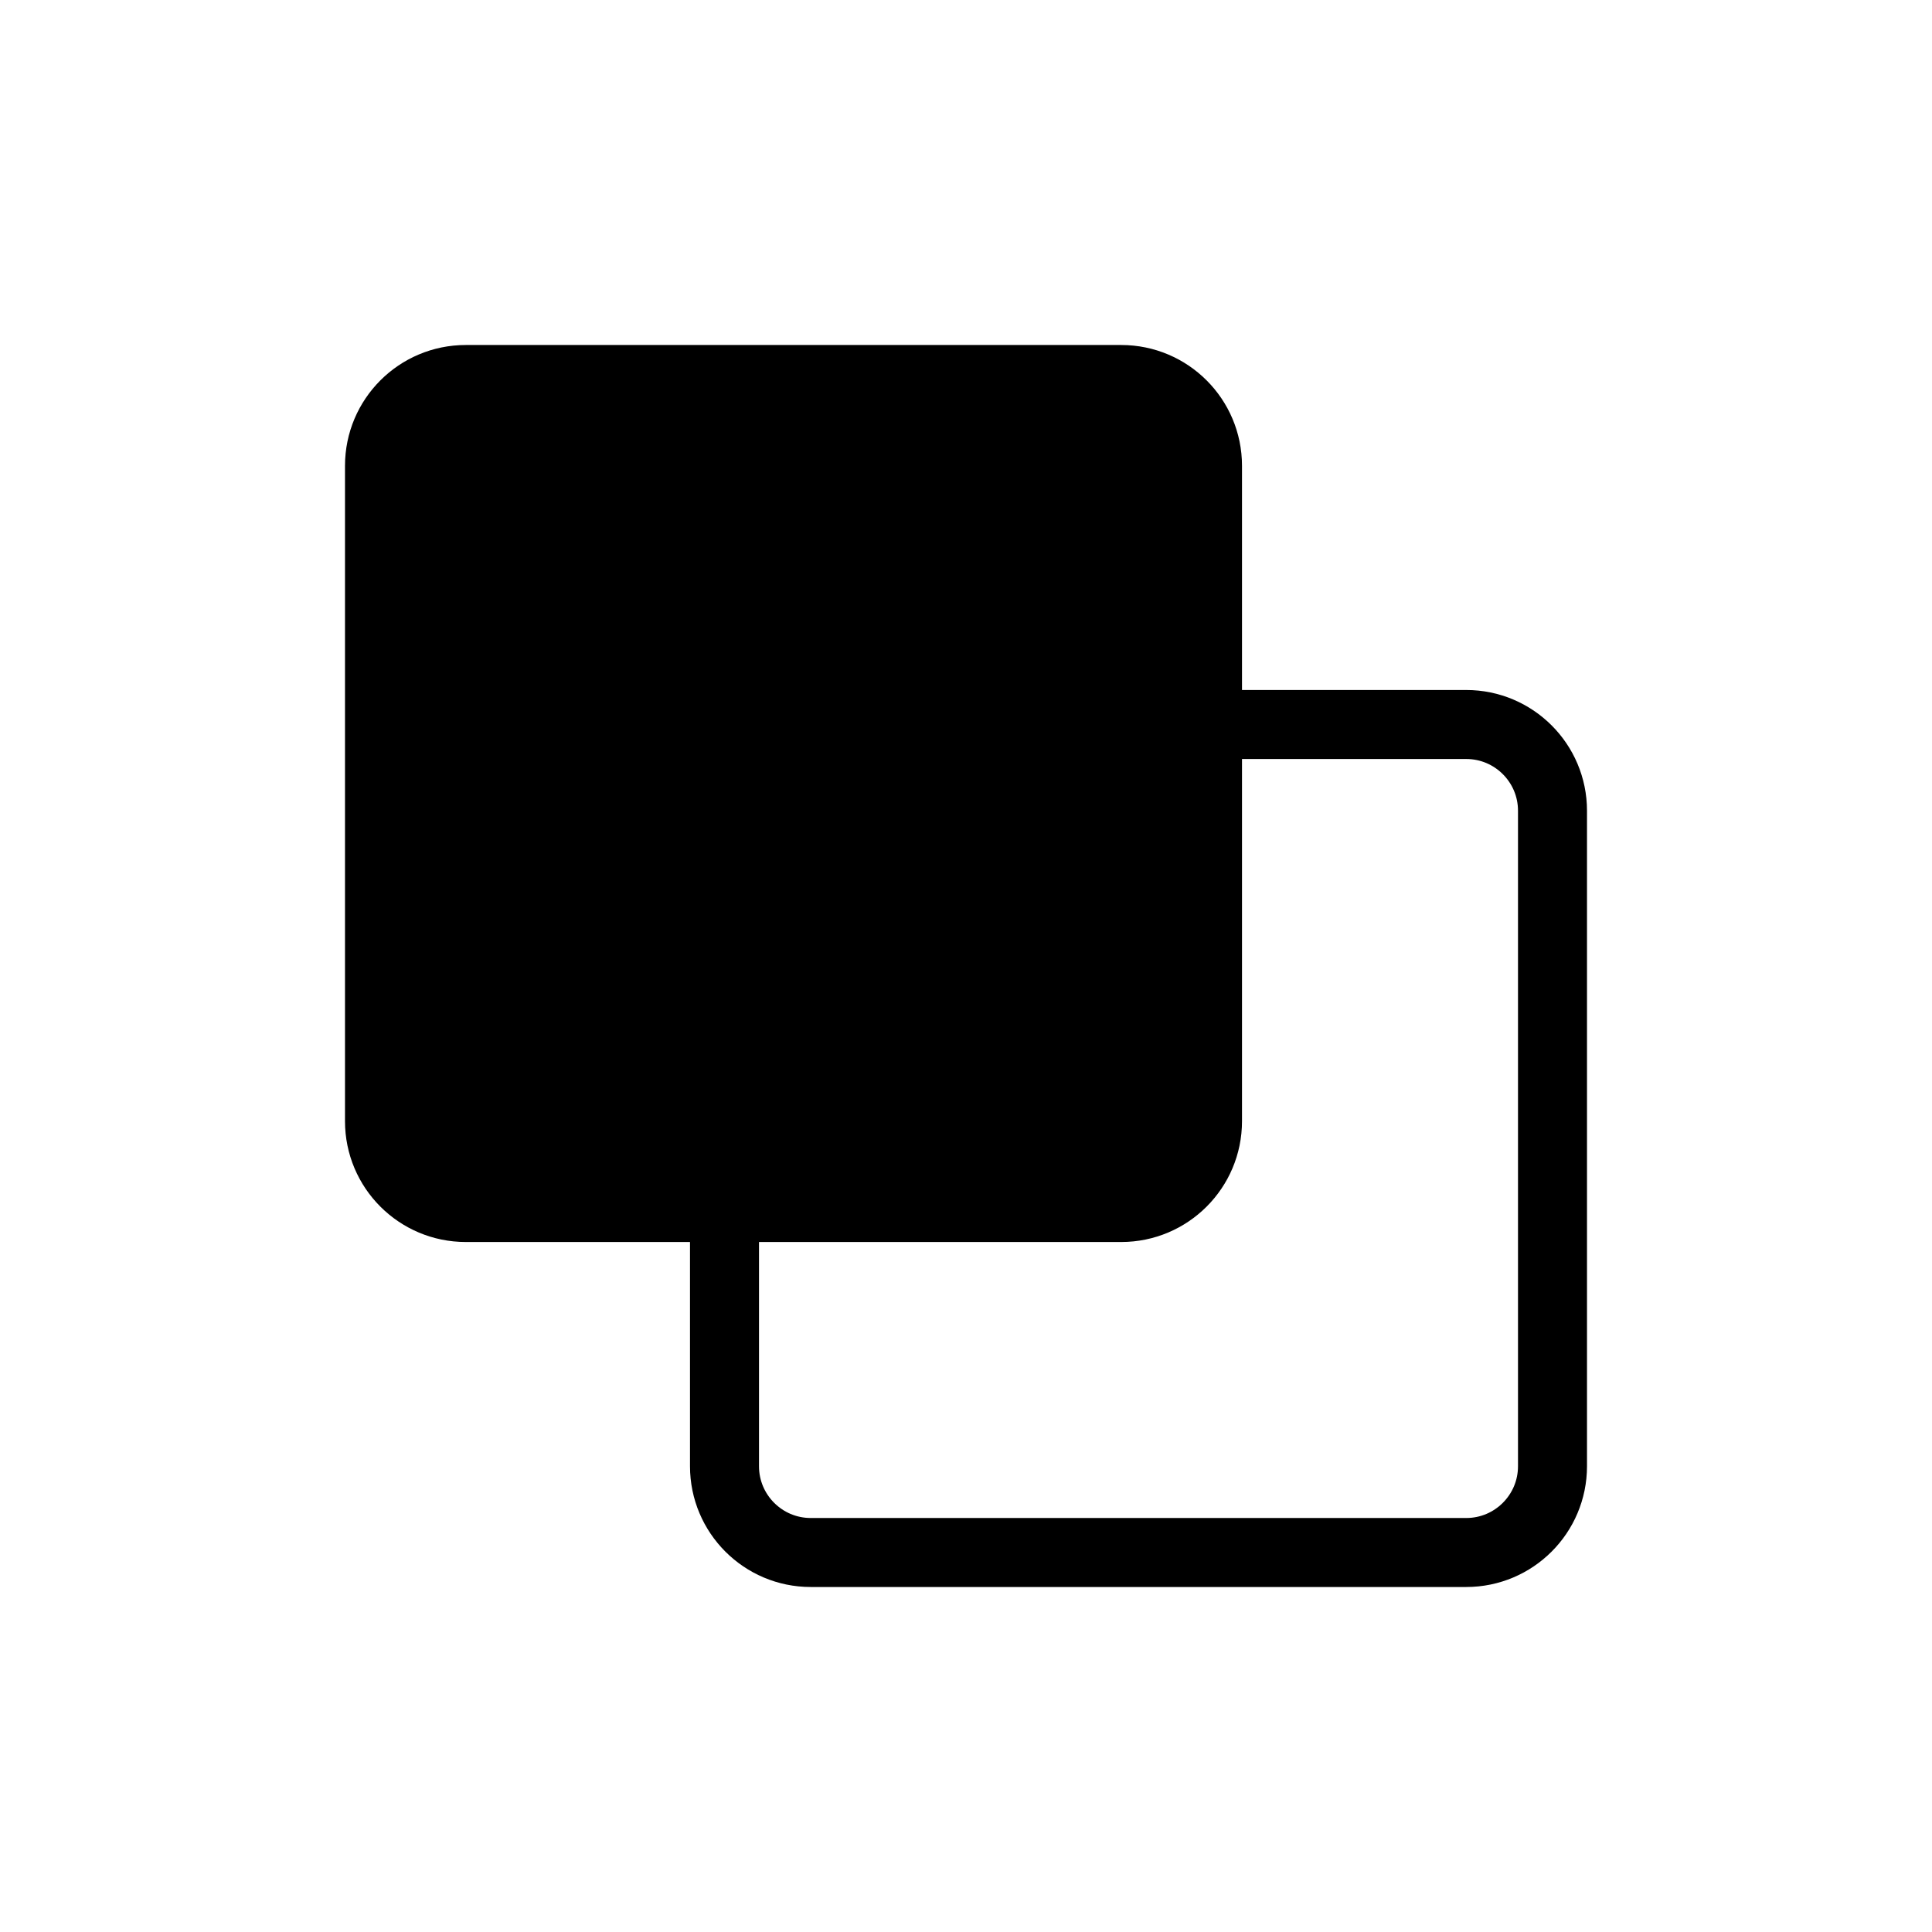 <svg xmlns="http://www.w3.org/2000/svg" width="28" height="28" viewBox="0 0 28 28" stroke="currentColor" stroke-linecap="round" stroke-linejoin="round" fill="none">
    <path d="M10.5 21.25v-9.5c0-.69.56-1.25 1.25-1.25h9.5c.69 0 1.25.56 1.25 1.25v9.5c0 .69-.56 1.25-1.25 1.25h-9.5c-.69 0-1.25-.56-1.25-1.25Z" class="icon-gray-secondary"/>
    <path d="M5.5 16.25v-9.5c0-.69.56-1.25 1.25-1.25h9.5c.69 0 1.25.56 1.25 1.25v9.5c0 .69-.56 1.25-1.25 1.25h-9.5c-.69 0-1.25-.56-1.25-1.25Z" fill="currentColor" stroke="none" class="icon-blue-secondary"/>
    <path d="M5.5 16.25v-9.5c0-.69.56-1.25 1.25-1.25h9.5c.69 0 1.25.56 1.25 1.25v9.5c0 .69-.56 1.25-1.25 1.25h-9.5c-.69 0-1.25-.56-1.25-1.25Z" class="icon-blue-primary"/>
</svg>
